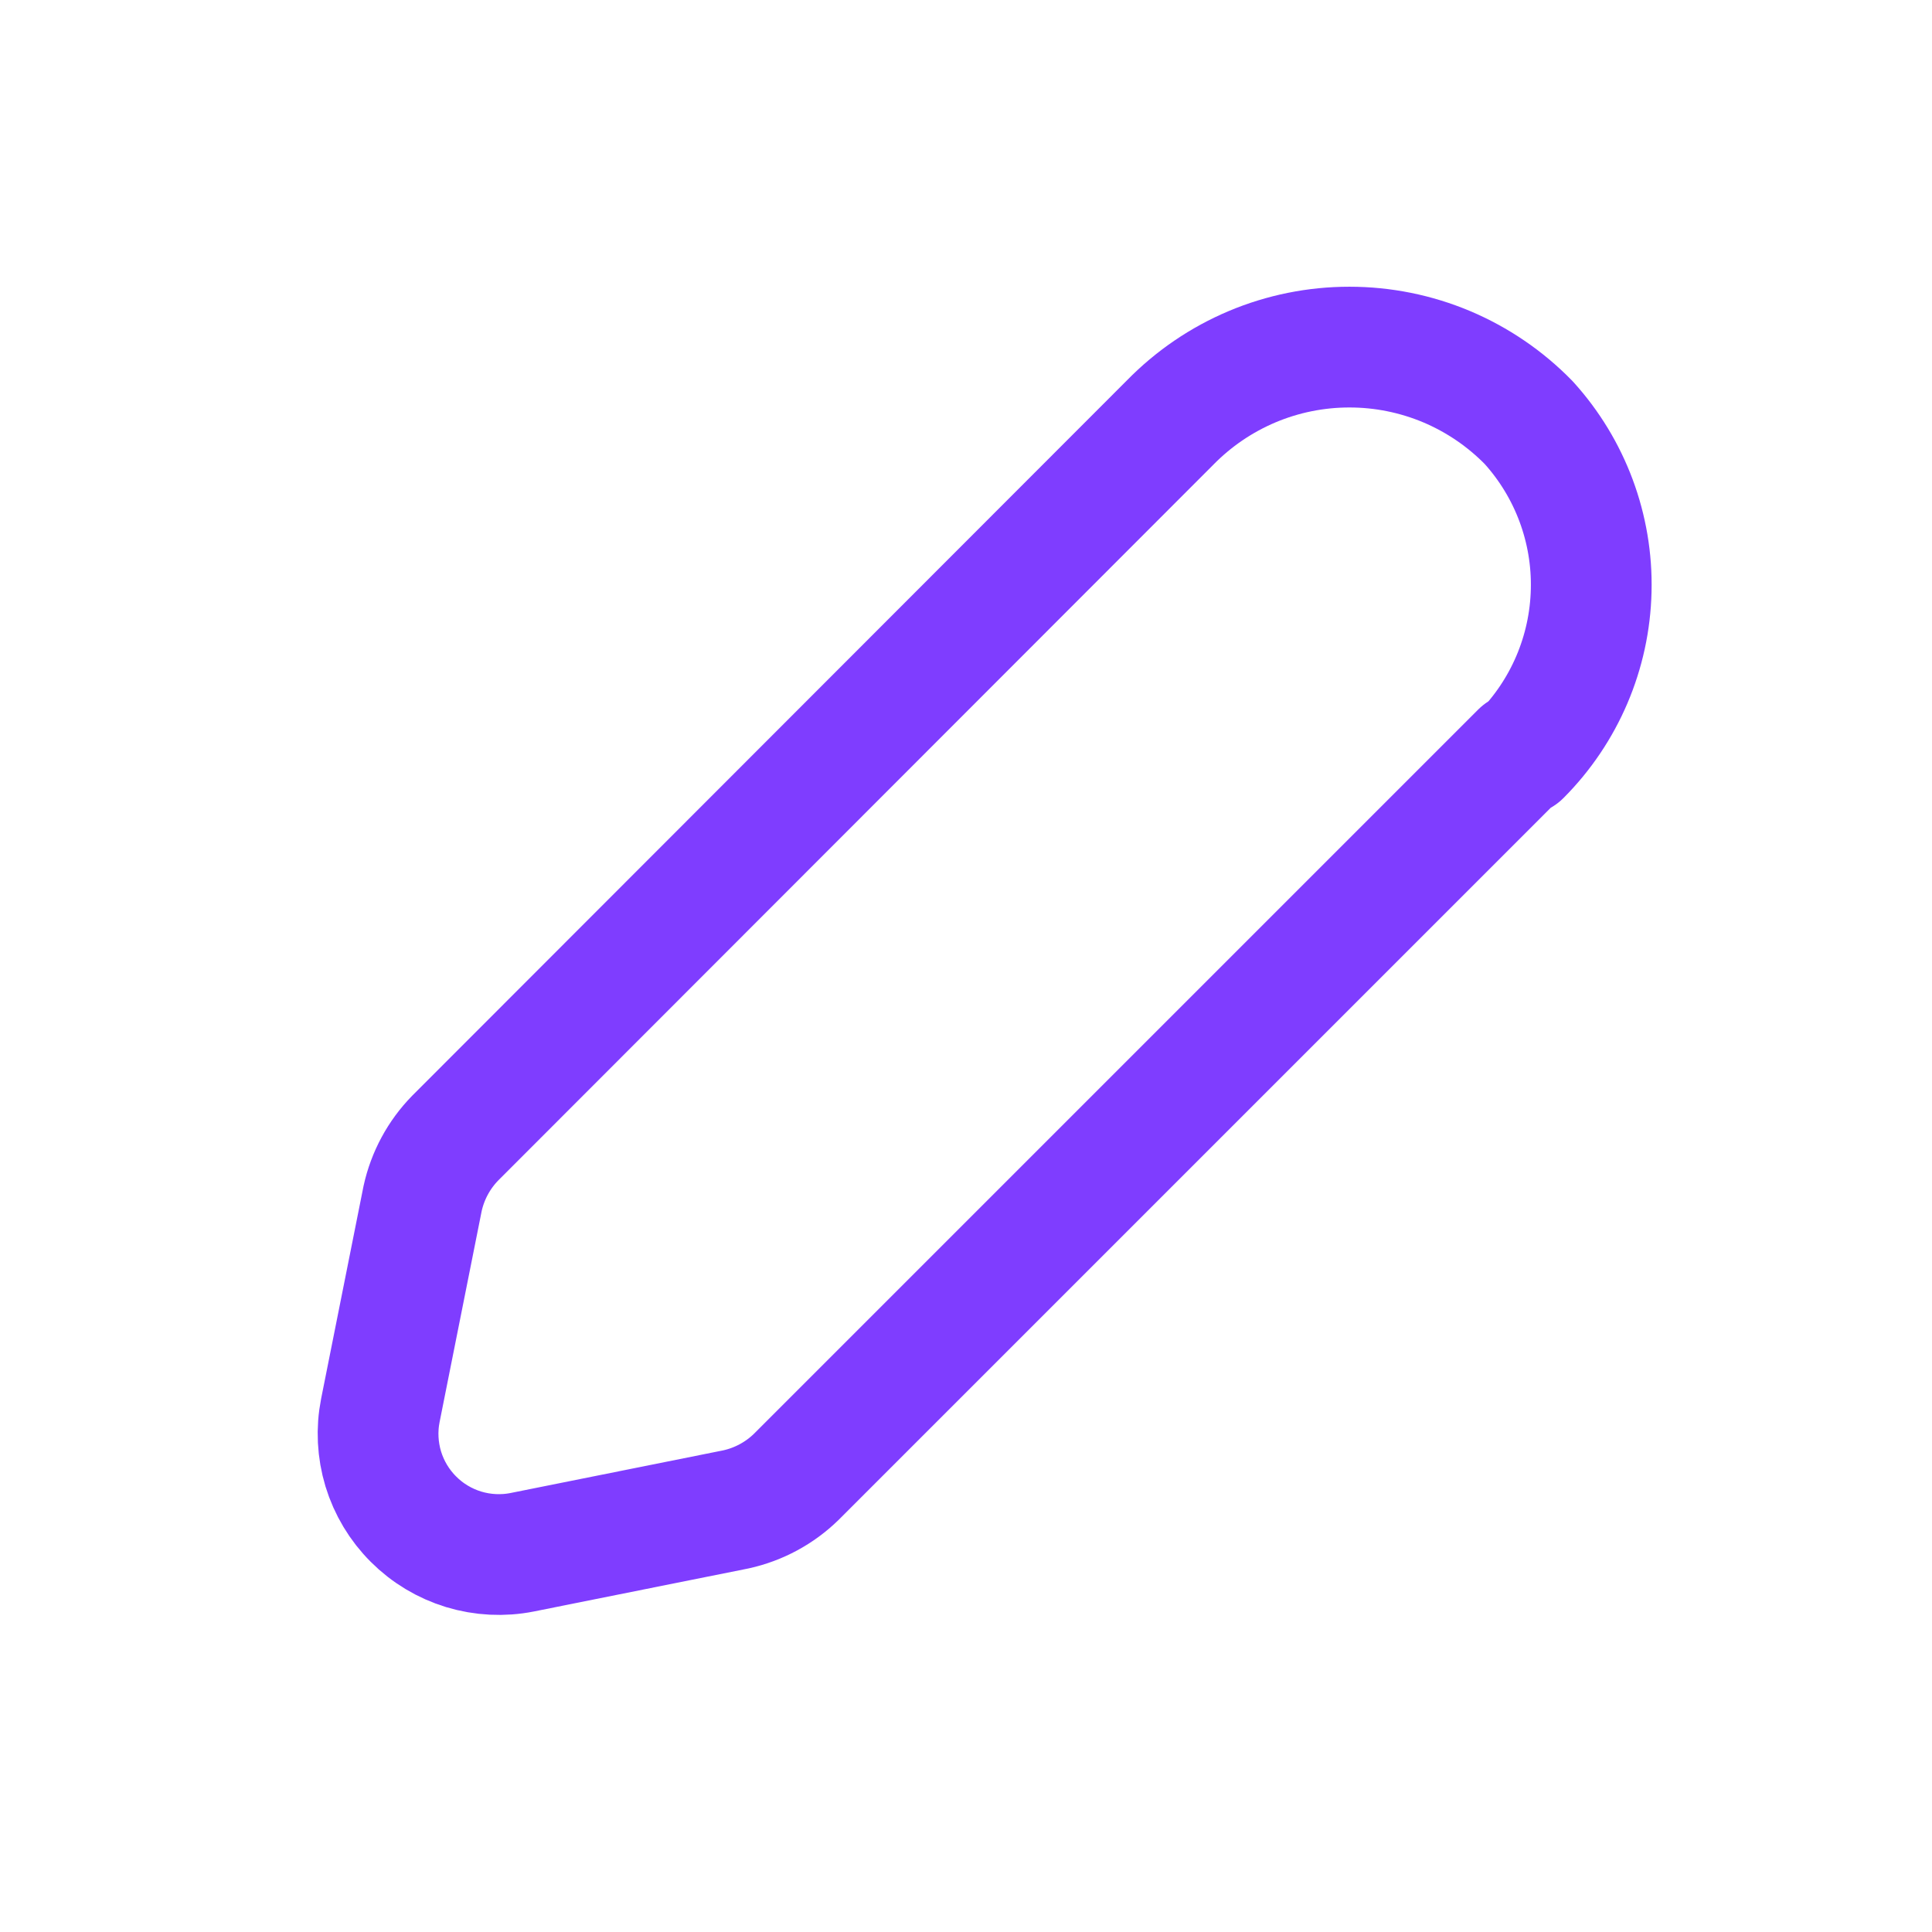 <svg width="32" height="32" viewBox="0 0 32 32" fill="none" xmlns="http://www.w3.org/2000/svg">
<path d="M25.19 12.46L13.19 24.46C12.914 24.73 12.567 24.917 12.19 25L8.65 25.71C8.328 25.774 7.995 25.757 7.68 25.662C7.366 25.566 7.08 25.395 6.848 25.162C6.615 24.93 6.444 24.644 6.348 24.33C6.253 24.015 6.236 23.682 6.3 23.36L7 19.85C7.083 19.473 7.27 19.126 7.54 18.85L19.38 7C19.767 6.604 20.229 6.289 20.739 6.074C21.249 5.859 21.797 5.749 22.35 5.749C22.904 5.749 23.451 5.859 23.962 6.074C24.471 6.289 24.933 6.604 25.32 7C26.009 7.76 26.38 8.756 26.355 9.781C26.331 10.806 25.914 11.783 25.19 12.51V12.46Z" stroke="#7F3DFF" stroke-width="2" stroke-linecap="round" stroke-linejoin="round"/>
</svg>
